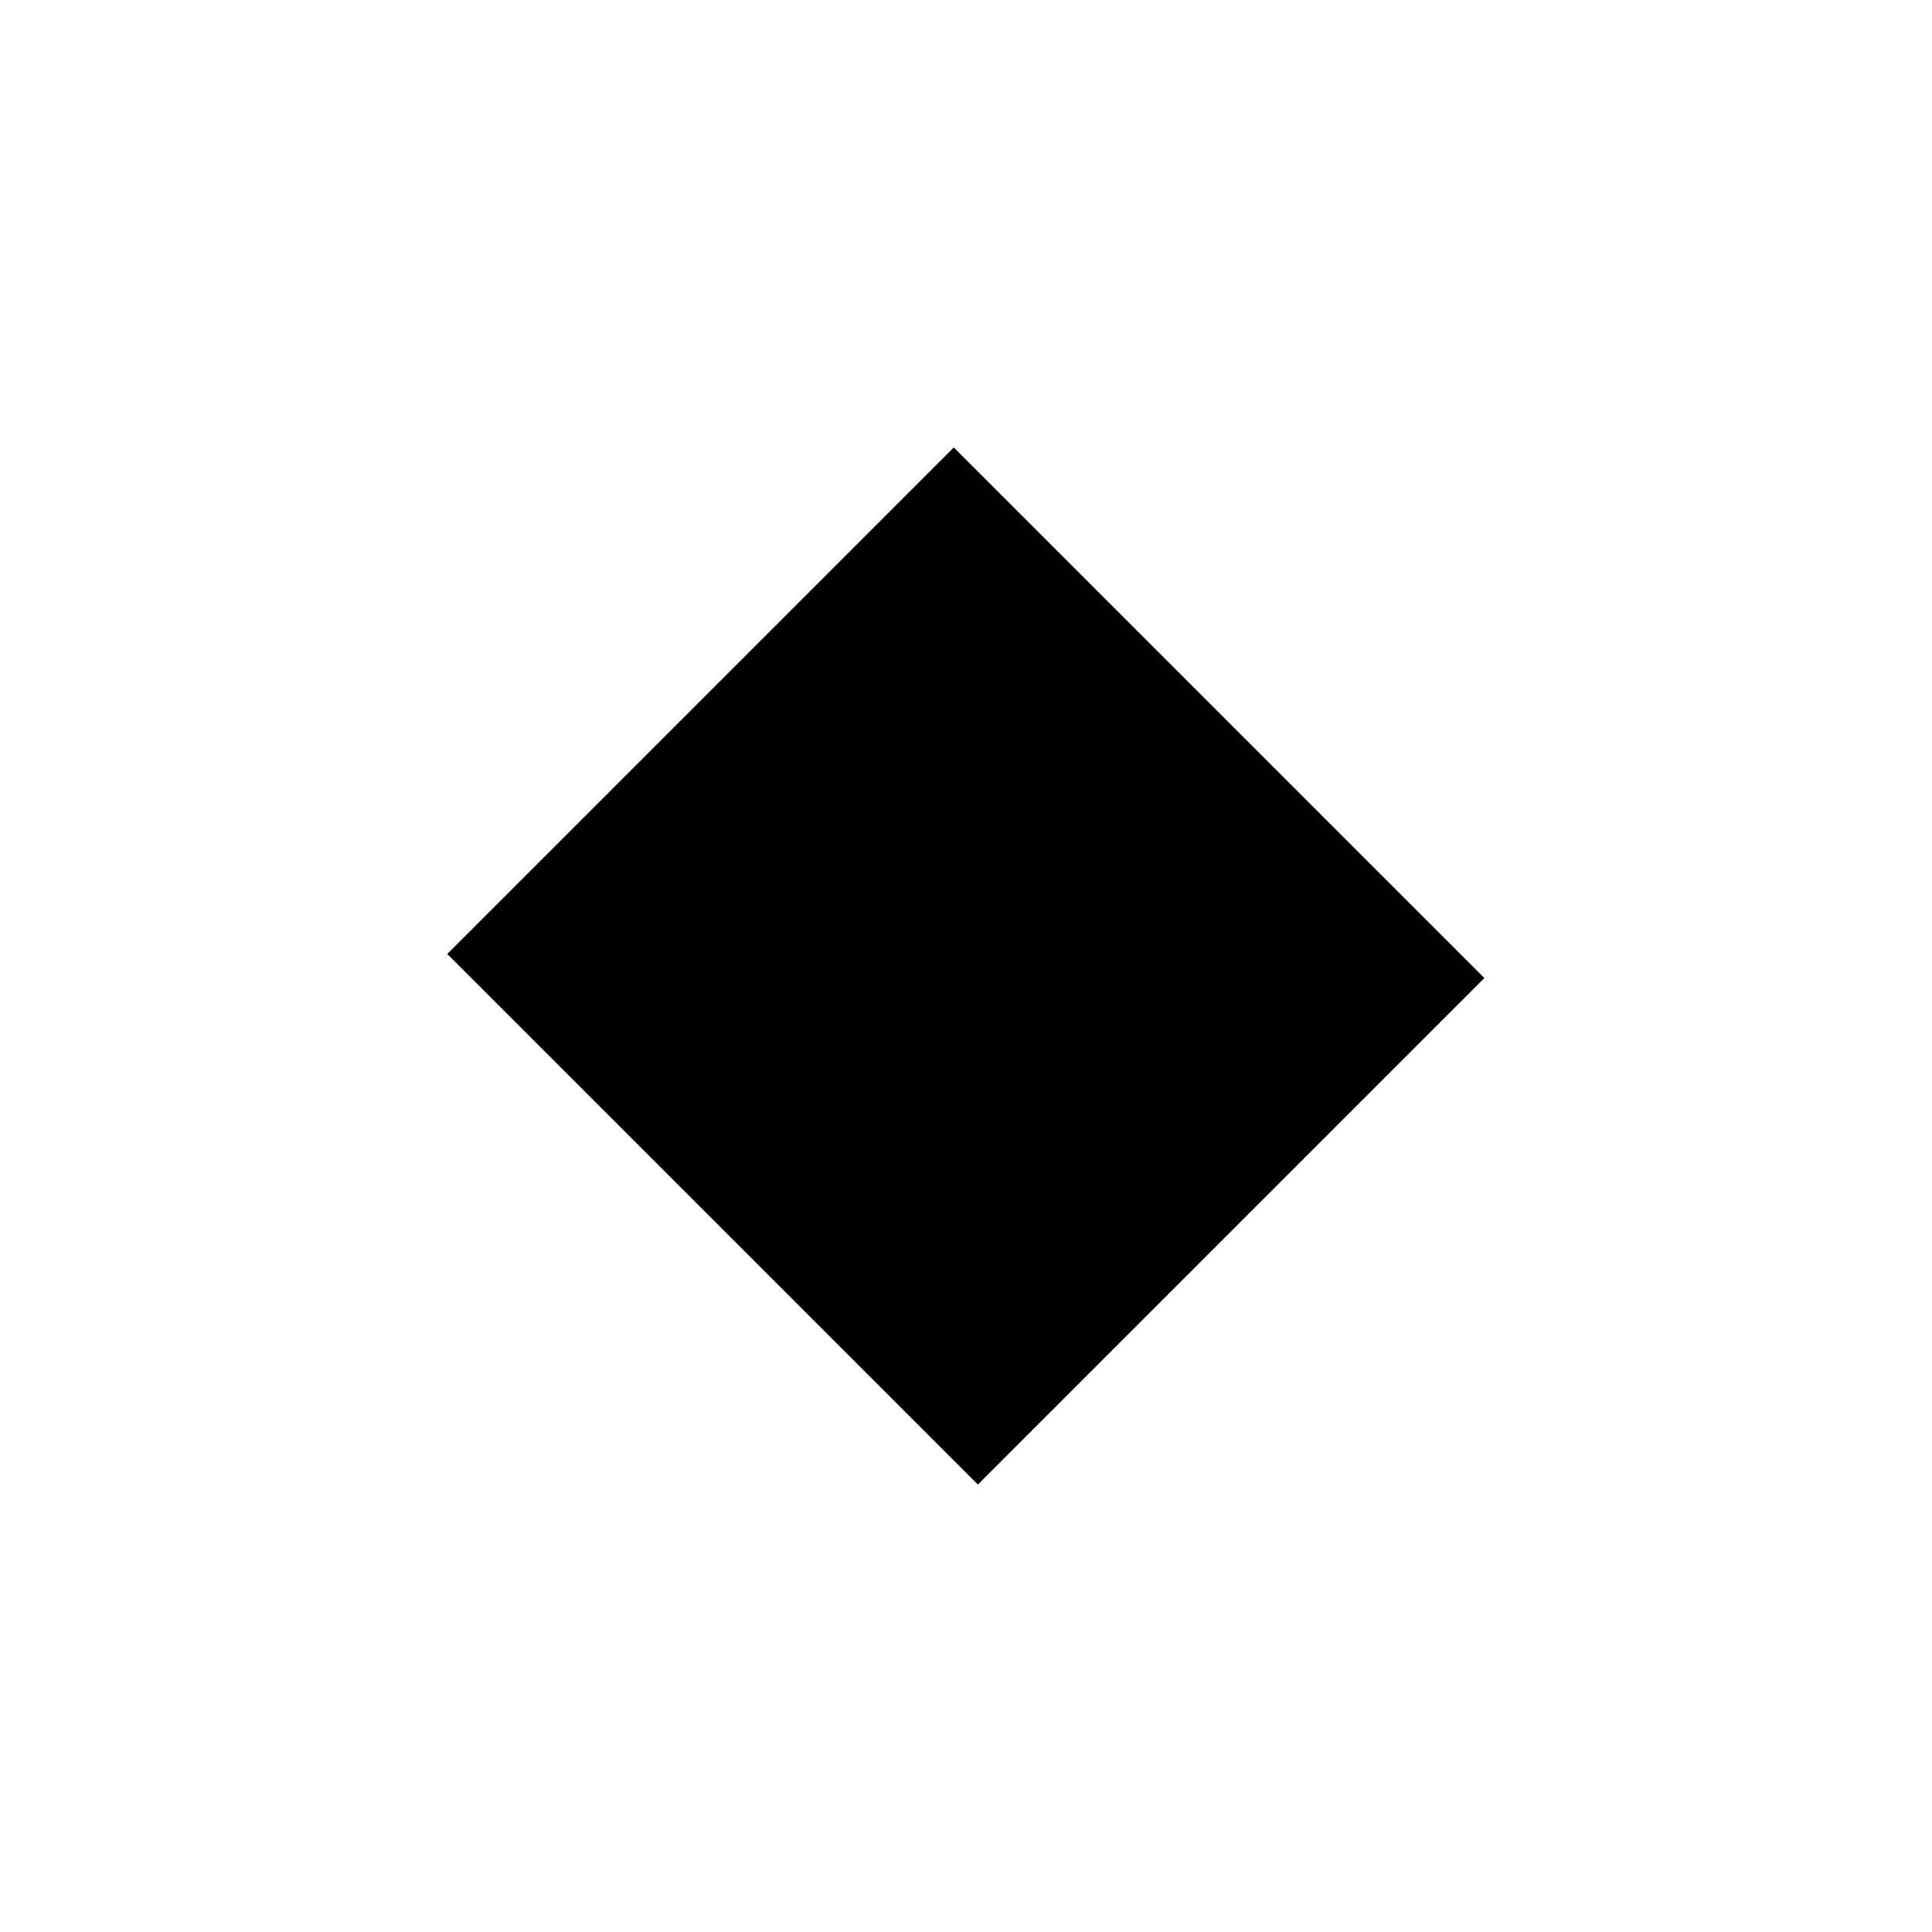<svg version="1.1" xmlns="http://www.w3.org/2000/svg" xmlns:xlink="http://www.w3.org/1999/xlink" x="0px" y="0px" width="40px" height="40px" viewBox="0 0 40 40" enable-background="new 0 0 40 40" xml:space="preserve">
	<rect x="12.584" y="12.231" transform="matrix(0.707 -0.707 0.707 0.707 -8.284 20)" width="14.832" height="15.538"/>
</svg>

